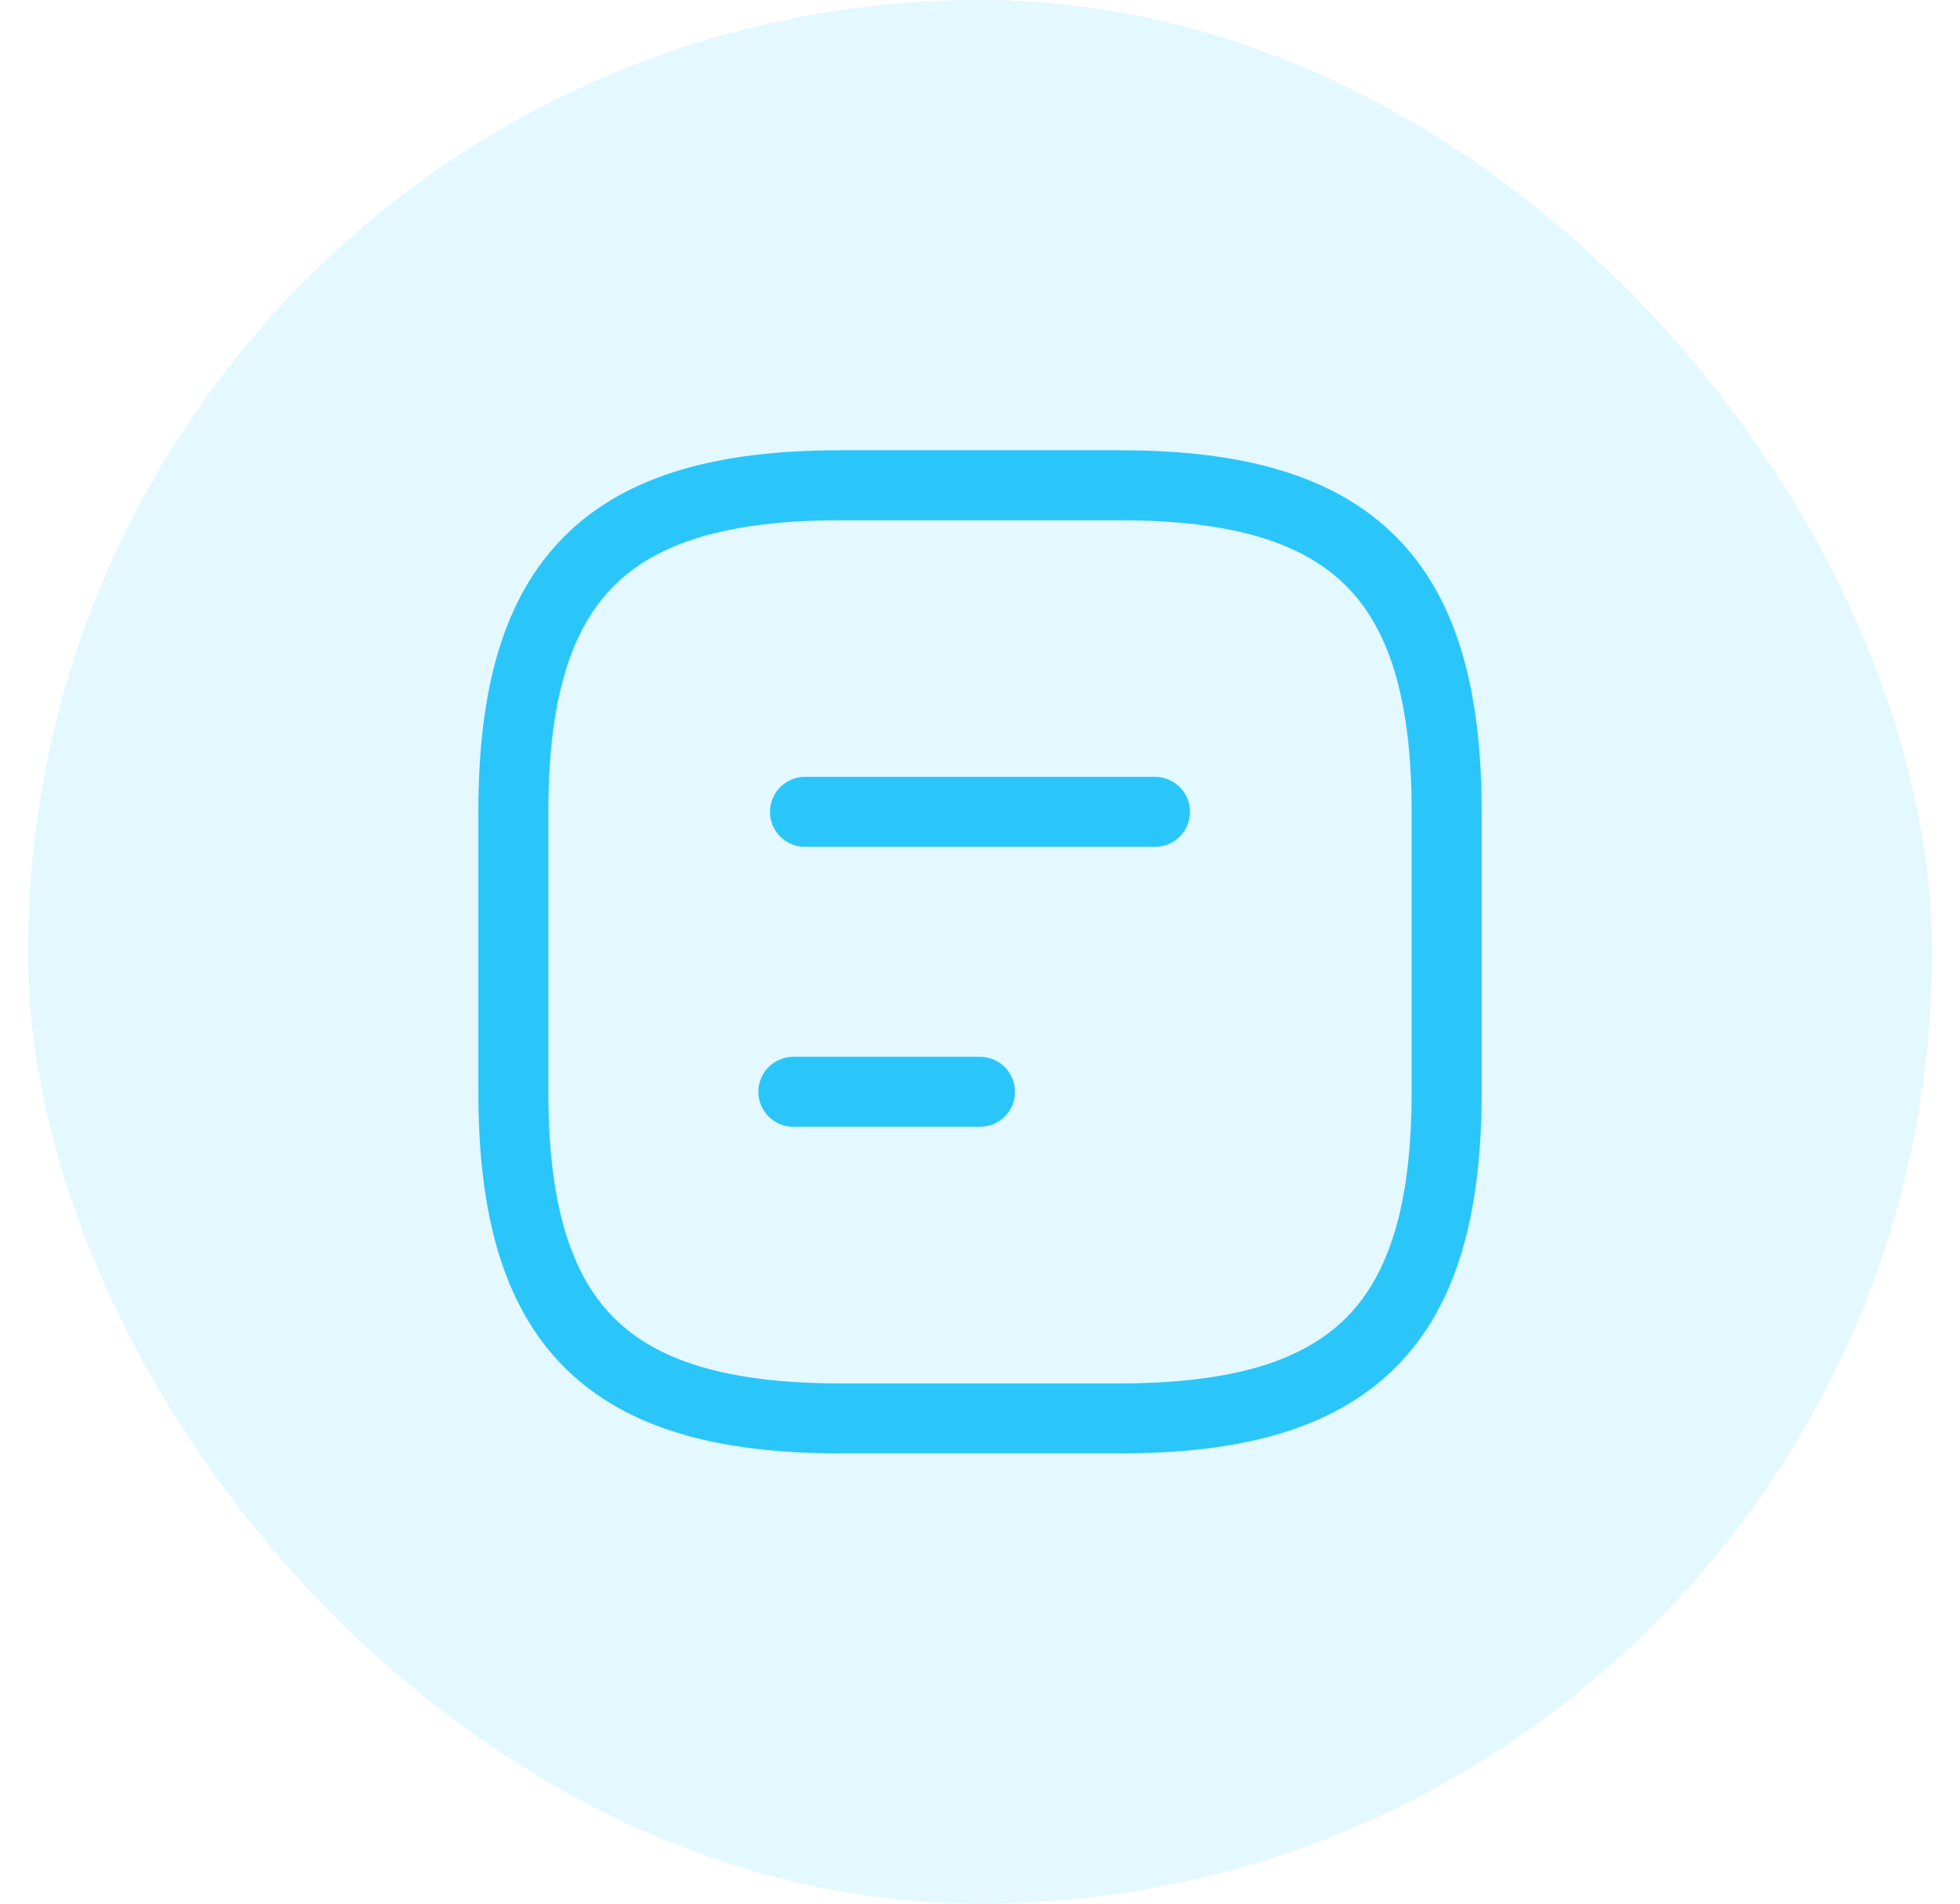 <svg width="35" height="34" viewBox="0 0 35 34" fill="none" xmlns="http://www.w3.org/2000/svg">
<rect x="0.5" width="34" height="34" rx="17" fill="#47D3FF" fill-opacity="0.15"/>
<path fill-rule="evenodd" clip-rule="evenodd" d="M10.079 9.579C11.191 8.467 12.855 8.042 15 8.042H20C22.145 8.042 23.809 8.467 24.921 9.579C26.033 10.691 26.458 12.355 26.458 14.5V19.5C26.458 21.645 26.033 23.309 24.921 24.421C23.809 25.533 22.145 25.958 20 25.958H15C12.855 25.958 11.191 25.533 10.079 24.421C8.967 23.309 8.542 21.645 8.542 19.5V14.5C8.542 12.355 8.967 10.691 10.079 9.579ZM10.963 10.463C10.2 11.226 9.792 12.478 9.792 14.5V19.5C9.792 21.522 10.2 22.774 10.963 23.537C11.726 24.3 12.978 24.708 15 24.708H20C22.022 24.708 23.274 24.3 24.037 23.537C24.8 22.774 25.208 21.522 25.208 19.5V14.5C25.208 12.478 24.8 11.226 24.037 10.463C23.274 9.7 22.022 9.292 20 9.292H15C12.978 9.292 11.726 9.7 10.963 10.463Z" fill="#2AC6FA"/>
<path fill-rule="evenodd" clip-rule="evenodd" d="M13.75 14.5C13.75 14.155 14.03 13.875 14.375 13.875H20.625C20.97 13.875 21.25 14.155 21.25 14.5C21.25 14.845 20.97 15.125 20.625 15.125H14.375C14.03 15.125 13.75 14.845 13.75 14.5Z" fill="#2AC6FA"/>
<path fill-rule="evenodd" clip-rule="evenodd" d="M13.542 19.5C13.542 19.155 13.822 18.875 14.167 18.875H17.5C17.845 18.875 18.125 19.155 18.125 19.5C18.125 19.845 17.845 20.125 17.5 20.125H14.167C13.822 20.125 13.542 19.845 13.542 19.5Z" fill="#2AC6FA"/>
</svg>
